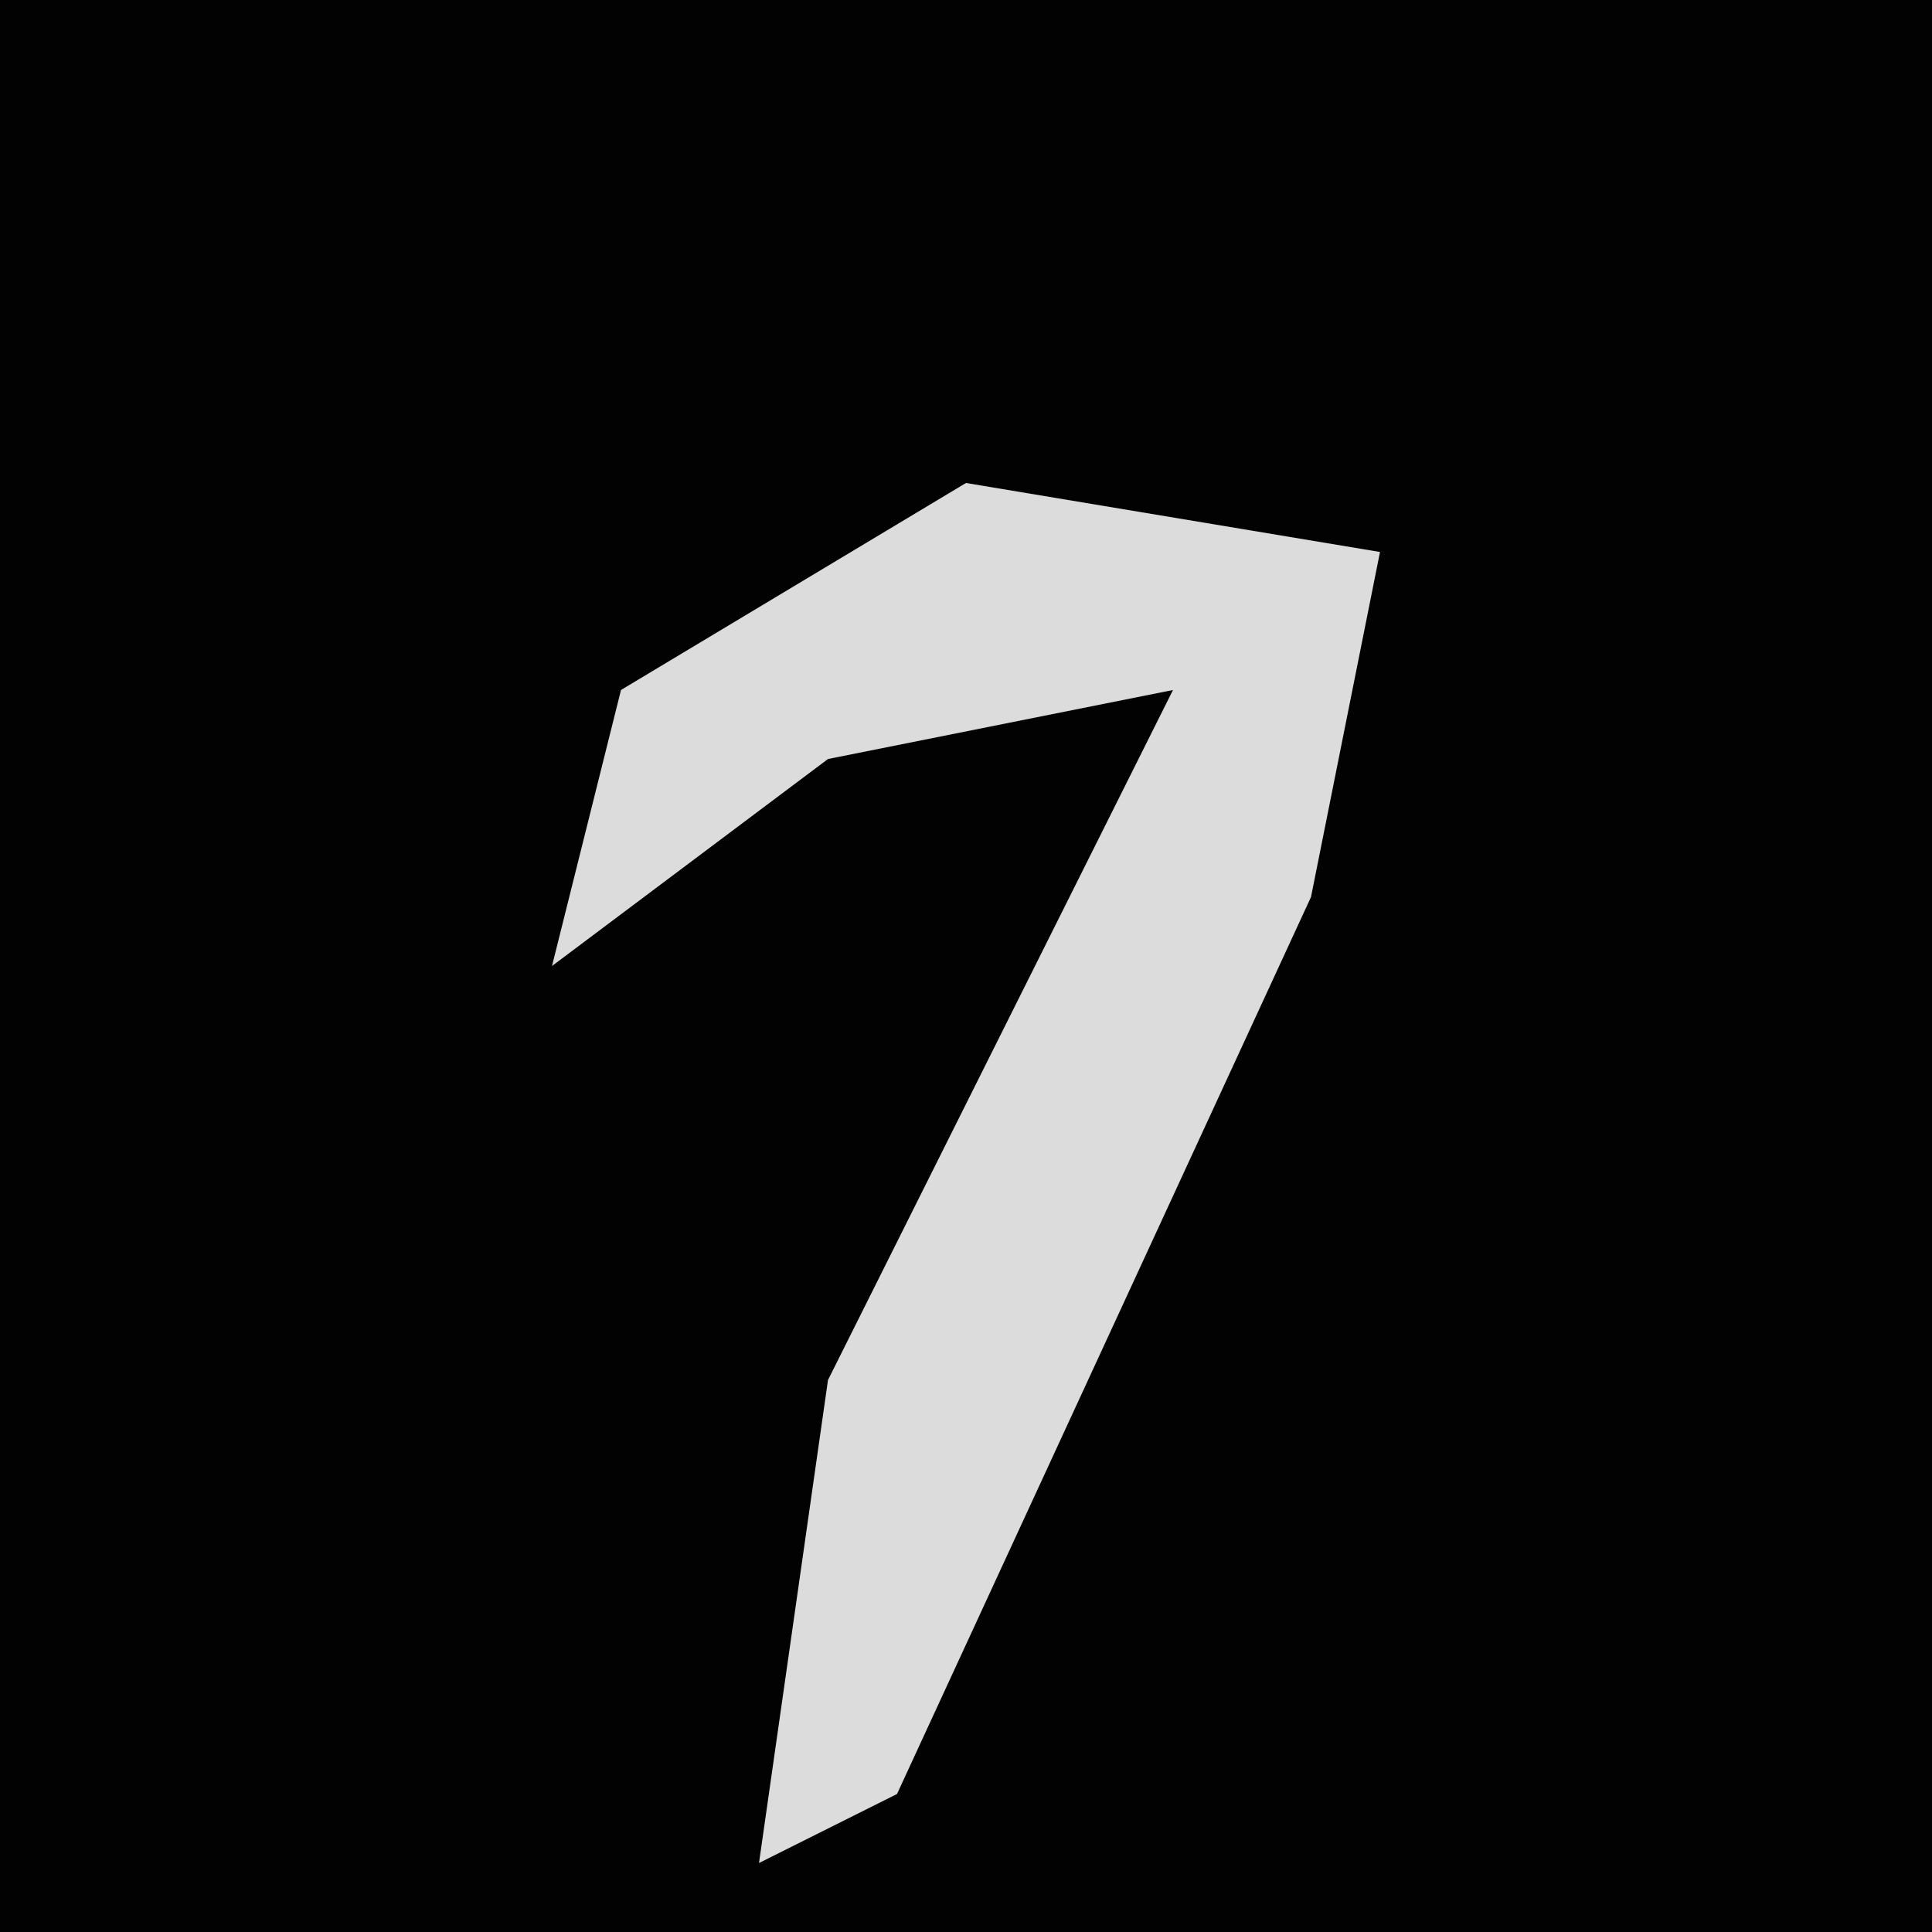 <?xml version="1.0" encoding="UTF-8"?>
<svg version="1.1" xmlns="http://www.w3.org/2000/svg" width="28" height="28">
<path d="M0,0 L28,0 L28,28 L0,28 Z " fill="#020202" transform="translate(0,0)"/>
<path d="M0,0 L6,1 L5,6 L-1,19 L-3,20 L-2,13 L3,3 L-2,4 L-6,7 L-5,3 Z " fill="#DCDCDC" transform="translate(14,7)"/>
</svg>
